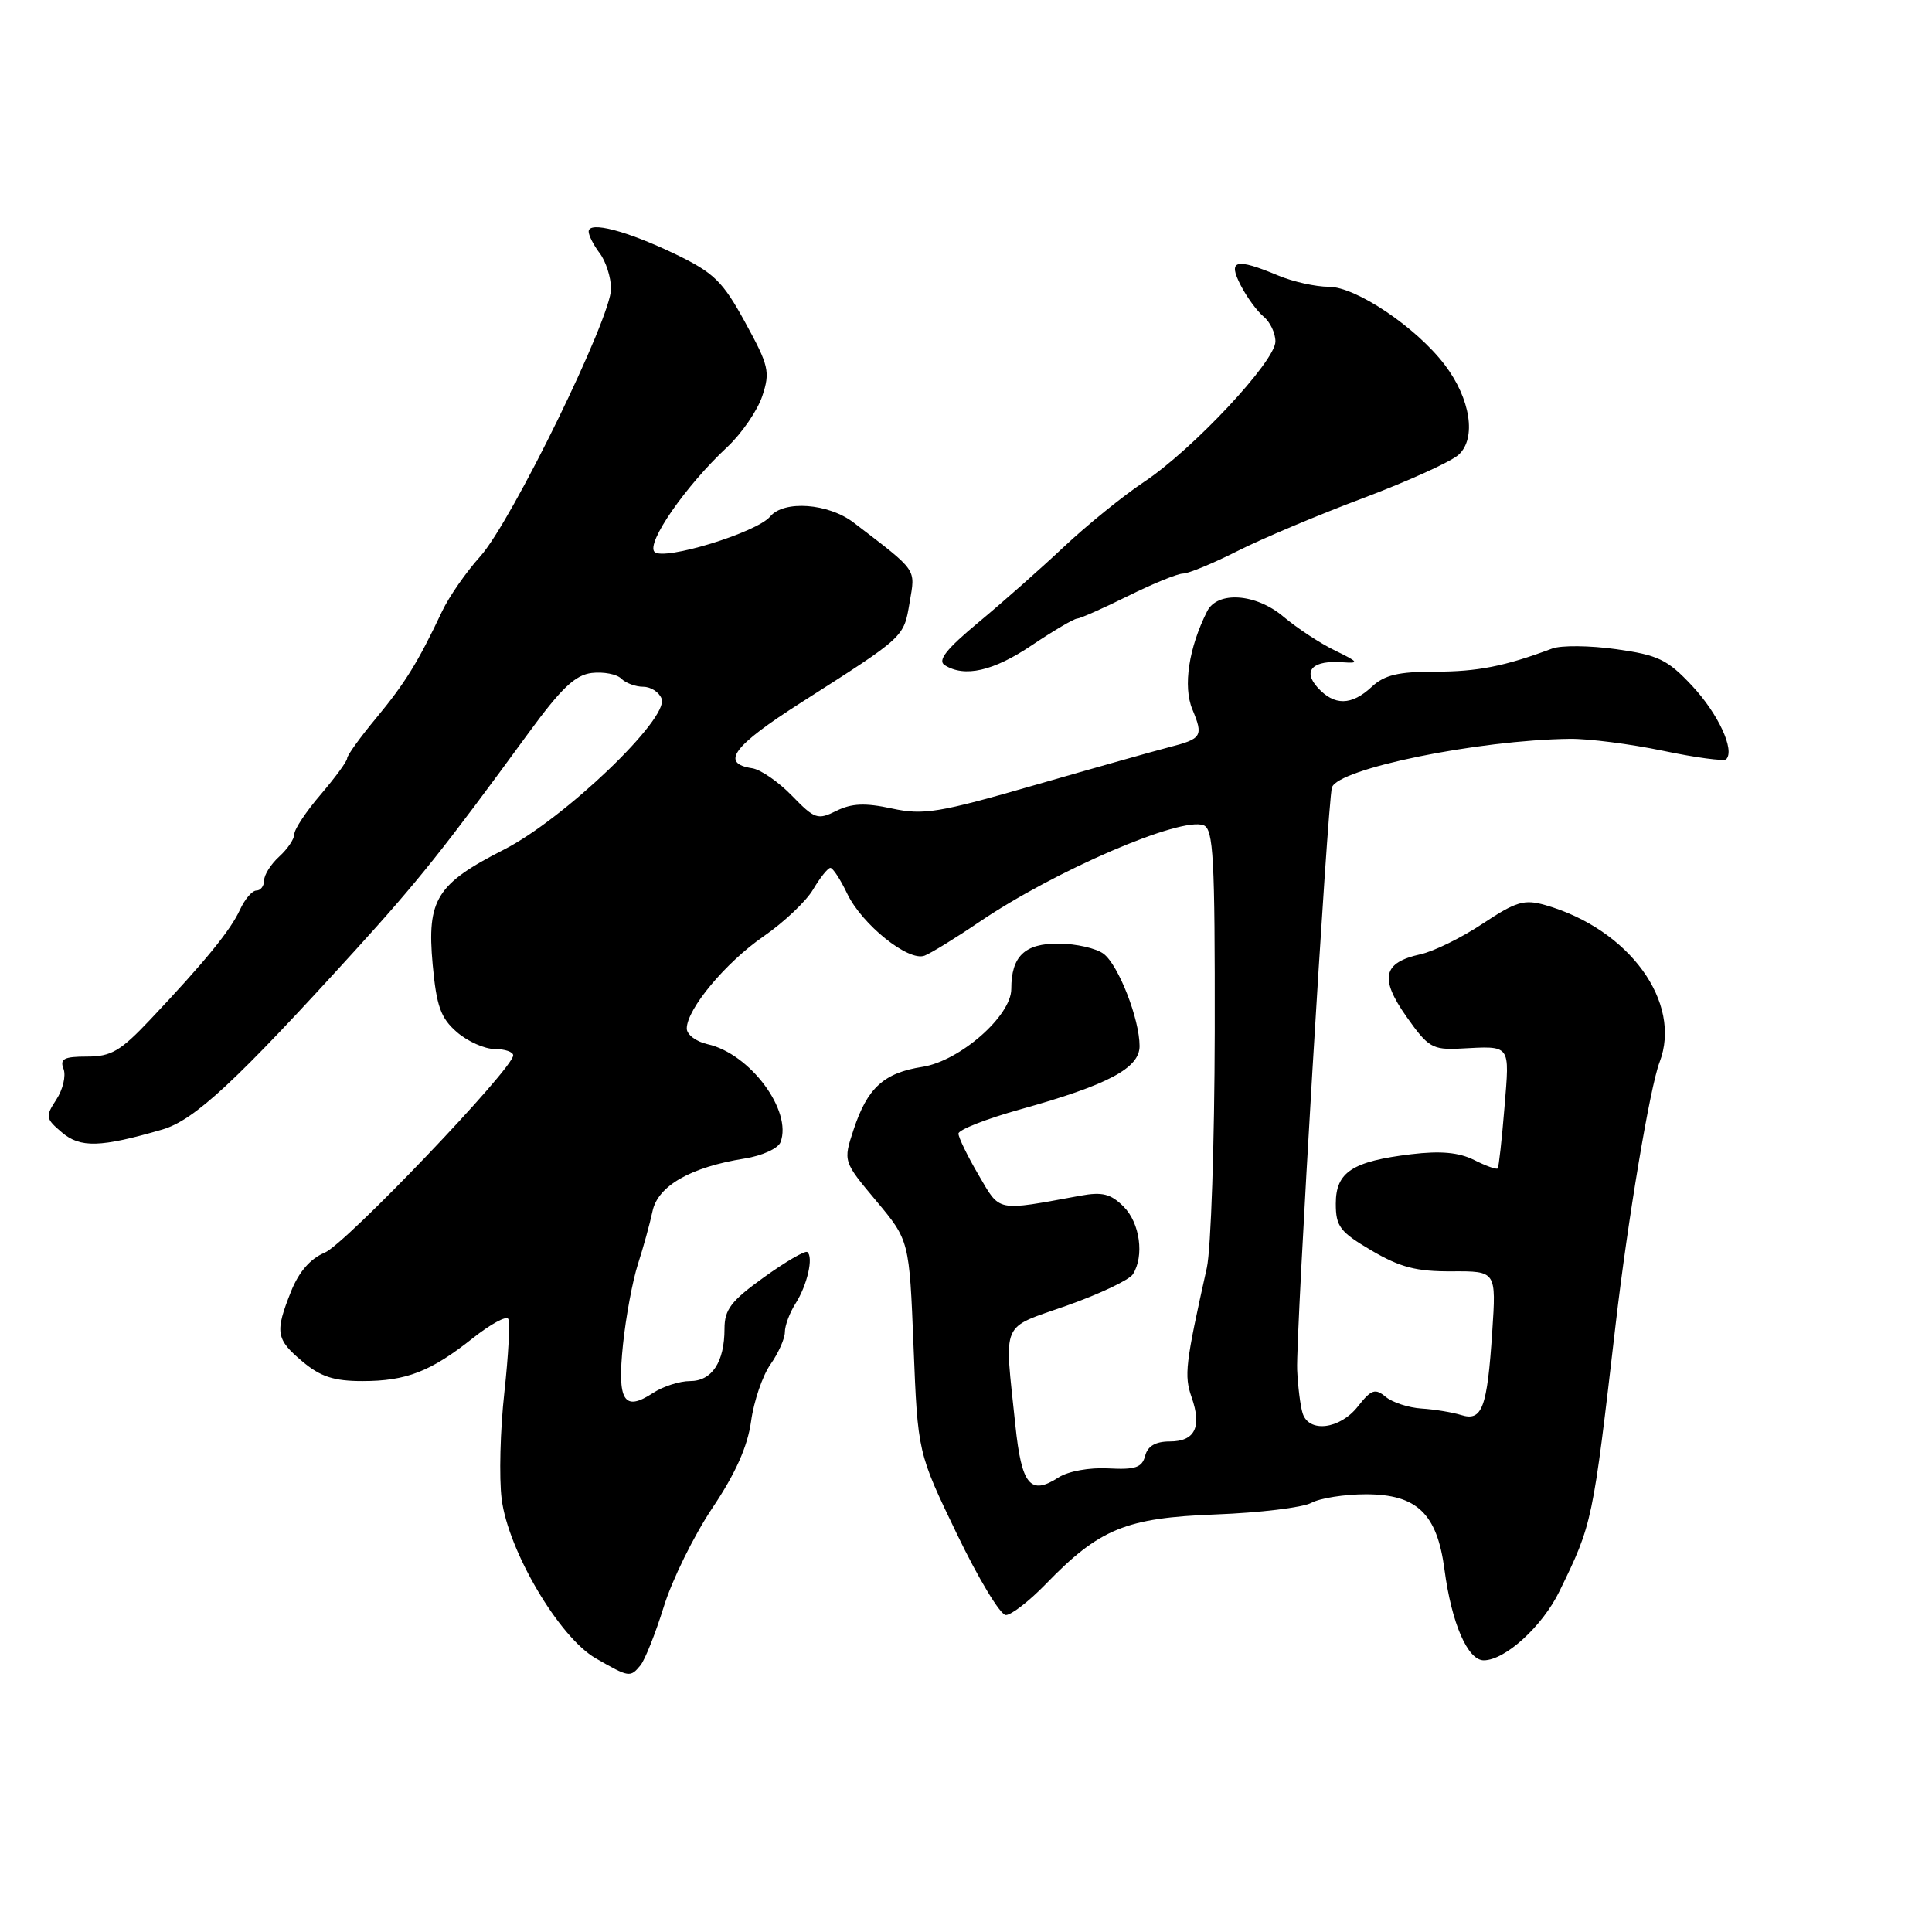 <?xml version="1.0" encoding="UTF-8" standalone="no"?>
<!DOCTYPE svg PUBLIC "-//W3C//DTD SVG 1.1//EN" "http://www.w3.org/Graphics/SVG/1.1/DTD/svg11.dtd" >
<svg xmlns="http://www.w3.org/2000/svg" xmlns:xlink="http://www.w3.org/1999/xlink" version="1.1" viewBox="0 0 256 256">
 <g >
 <path fill="currentColor"
d=" M 84.86 220.67 C 85.46 219.94 86.85 216.45 87.95 212.91 C 89.04 209.37 91.94 203.48 94.39 199.82 C 97.46 195.25 99.06 191.66 99.52 188.34 C 99.88 185.68 101.04 182.28 102.09 180.79 C 103.14 179.30 104.00 177.37 104.00 176.51 C 104.00 175.64 104.64 173.93 105.42 172.71 C 106.96 170.30 107.82 166.55 106.97 165.90 C 106.67 165.68 104.09 167.19 101.22 169.25 C 96.88 172.37 96.00 173.51 96.00 176.06 C 96.00 180.48 94.34 183.00 91.43 183.00 C 90.05 183.00 87.84 183.71 86.51 184.59 C 82.67 187.10 81.77 185.65 82.55 178.15 C 82.93 174.49 83.82 169.70 84.53 167.50 C 85.24 165.30 86.11 162.15 86.46 160.50 C 87.17 157.13 91.50 154.65 98.67 153.51 C 100.97 153.15 103.10 152.18 103.42 151.35 C 105.02 147.18 99.37 139.60 93.75 138.36 C 92.24 138.02 91.00 137.09 91.00 136.28 C 91.00 133.72 96.15 127.54 101.18 124.07 C 103.86 122.22 106.82 119.43 107.74 117.86 C 108.67 116.29 109.70 115.00 110.03 115.00 C 110.36 115.00 111.36 116.53 112.25 118.40 C 114.21 122.50 120.37 127.45 122.51 126.63 C 123.35 126.31 126.62 124.30 129.77 122.16 C 139.80 115.36 156.44 108.19 159.48 109.35 C 160.79 109.86 160.99 113.65 160.96 136.72 C 160.93 151.45 160.46 165.53 159.91 168.00 C 157.07 180.74 156.89 182.25 157.89 185.13 C 159.28 189.09 158.34 191.00 155.01 191.00 C 153.12 191.00 152.07 191.61 151.74 192.90 C 151.33 194.46 150.44 194.76 146.87 194.57 C 144.37 194.43 141.54 194.94 140.26 195.77 C 136.52 198.19 135.37 196.80 134.54 188.84 C 133.08 174.73 132.46 176.15 141.38 172.99 C 145.71 171.46 149.64 169.59 150.11 168.85 C 151.65 166.43 151.05 162.05 148.89 159.89 C 147.19 158.19 146.07 157.90 143.14 158.44 C 131.87 160.50 132.57 160.65 129.66 155.68 C 128.20 153.19 127.00 150.72 127.00 150.21 C 127.00 149.70 130.71 148.24 135.25 146.98 C 146.82 143.75 151.00 141.53 151.00 138.61 C 151.00 135.04 148.21 127.88 146.24 126.39 C 145.28 125.66 142.60 125.05 140.29 125.03 C 135.78 125.00 134.00 126.70 134.00 131.05 C 134.00 134.61 127.19 140.58 122.24 141.36 C 117.10 142.16 114.93 144.15 113.10 149.70 C 111.72 153.89 111.72 153.89 116.11 159.13 C 120.49 164.37 120.49 164.37 121.05 178.43 C 121.61 192.50 121.61 192.50 126.79 203.25 C 129.63 209.16 132.55 214.00 133.28 214.00 C 134.00 214.00 136.37 212.16 138.55 209.92 C 145.68 202.55 149.18 201.12 161.09 200.67 C 166.89 200.45 172.58 199.76 173.75 199.14 C 174.91 198.51 178.17 198.00 180.98 198.00 C 187.75 198.00 190.42 200.55 191.40 207.97 C 192.34 215.08 194.47 220.00 196.60 220.00 C 199.43 220.00 204.37 215.50 206.63 210.86 C 211.02 201.85 211.03 201.80 214.08 175.50 C 215.68 161.68 218.63 144.05 219.90 140.75 C 222.94 132.82 215.88 123.12 204.76 119.93 C 201.97 119.13 200.90 119.45 196.48 122.38 C 193.69 124.24 189.97 126.07 188.21 126.45 C 183.23 127.55 182.77 129.61 186.37 134.72 C 189.24 138.79 189.80 139.12 193.49 138.94 C 200.29 138.59 200.04 138.25 199.35 146.75 C 199.00 151.01 198.60 154.65 198.45 154.82 C 198.31 155.00 196.91 154.50 195.34 153.71 C 193.32 152.70 190.91 152.47 187.00 152.94 C 179.18 153.88 177.00 155.31 177.00 159.49 C 177.00 162.52 177.55 163.24 181.75 165.71 C 185.53 167.93 187.70 168.49 192.38 168.46 C 198.26 168.43 198.26 168.43 197.73 176.46 C 197.06 186.59 196.39 188.37 193.61 187.50 C 192.45 187.14 190.09 186.75 188.36 186.64 C 186.64 186.53 184.50 185.83 183.61 185.09 C 182.21 183.93 181.70 184.11 179.92 186.37 C 177.54 189.40 173.41 189.90 172.60 187.25 C 172.30 186.29 171.98 183.70 171.88 181.50 C 171.69 176.95 175.92 106.11 176.49 104.34 C 177.30 101.85 195.83 98.06 208.00 97.90 C 210.47 97.87 216.03 98.58 220.35 99.48 C 224.67 100.39 228.44 100.89 228.72 100.61 C 229.92 99.42 227.67 94.57 224.21 90.87 C 220.95 87.39 219.73 86.80 214.16 86.02 C 210.67 85.53 206.85 85.49 205.66 85.94 C 199.38 88.29 195.78 89.00 190.14 89.00 C 185.30 89.00 183.44 89.44 181.77 91.00 C 179.08 93.51 176.80 93.54 174.59 91.10 C 172.54 88.83 173.96 87.44 178.00 87.76 C 180.14 87.92 179.99 87.70 176.94 86.22 C 174.98 85.28 171.88 83.24 170.05 81.70 C 166.41 78.63 161.32 78.28 159.95 81.00 C 157.51 85.85 156.74 90.96 157.99 93.98 C 159.48 97.57 159.28 97.89 154.83 99.03 C 153.00 99.50 145.06 101.74 137.18 104.01 C 124.36 107.71 122.38 108.03 118.18 107.13 C 114.64 106.36 112.85 106.44 110.83 107.44 C 108.34 108.68 107.95 108.54 104.93 105.43 C 103.16 103.60 100.79 101.97 99.68 101.80 C 95.40 101.16 97.12 98.85 106.17 93.08 C 119.97 84.27 119.74 84.48 120.53 79.83 C 121.30 75.27 121.68 75.81 113.12 69.25 C 109.76 66.68 103.87 66.25 102.05 68.44 C 100.29 70.56 87.94 74.34 86.73 73.13 C 85.58 71.98 90.85 64.37 96.36 59.24 C 98.28 57.44 100.37 54.40 101.01 52.47 C 102.07 49.27 101.88 48.45 98.75 42.74 C 95.76 37.27 94.62 36.16 89.52 33.69 C 83.05 30.58 78.00 29.26 78.00 30.68 C 78.00 31.20 78.66 32.49 79.47 33.56 C 80.28 34.63 80.95 36.73 80.97 38.24 C 81.01 42.04 67.78 69.13 63.63 73.73 C 61.76 75.80 59.49 79.08 58.58 81.00 C 55.41 87.72 53.67 90.53 49.85 95.14 C 47.73 97.69 46.00 100.09 46.00 100.48 C 46.00 100.87 44.42 103.02 42.50 105.27 C 40.57 107.52 39.00 109.88 39.00 110.53 C 39.00 111.17 38.10 112.50 37.00 113.50 C 35.90 114.50 35.00 115.92 35.00 116.65 C 35.00 117.39 34.54 118.00 33.98 118.00 C 33.42 118.00 32.44 119.14 31.80 120.54 C 30.55 123.27 27.20 127.38 19.89 135.12 C 15.97 139.27 14.73 140.00 11.54 140.00 C 8.47 140.00 7.90 140.30 8.42 141.64 C 8.76 142.54 8.34 144.36 7.47 145.69 C 5.99 147.95 6.03 148.21 8.20 150.05 C 10.64 152.13 13.32 152.05 21.50 149.67 C 25.76 148.43 31.21 143.36 47.07 125.92 C 55.45 116.70 58.79 112.51 70.05 97.10 C 74.38 91.18 76.22 89.43 78.42 89.17 C 79.97 88.99 81.73 89.33 82.32 89.92 C 82.91 90.51 84.22 91.00 85.23 91.00 C 86.24 91.00 87.34 91.71 87.67 92.59 C 88.67 95.20 74.73 108.53 66.77 112.58 C 57.83 117.13 56.55 119.20 57.33 127.79 C 57.84 133.33 58.39 134.89 60.53 136.75 C 61.95 137.99 64.21 139.00 65.56 139.00 C 66.90 139.00 68.00 139.38 68.00 139.84 C 68.00 141.59 45.78 164.85 43.02 165.99 C 41.13 166.77 39.60 168.53 38.57 171.11 C 36.41 176.53 36.55 177.45 40.08 180.41 C 42.47 182.42 44.24 183.00 48.03 183.00 C 53.84 183.00 57.08 181.74 62.68 177.29 C 64.98 175.47 67.08 174.32 67.34 174.75 C 67.61 175.17 67.37 179.56 66.83 184.51 C 66.28 189.45 66.12 195.80 66.47 198.61 C 67.33 205.48 74.09 216.95 78.93 219.73 C 83.36 222.28 83.51 222.30 84.86 220.67 Z  M 136.72 85.50 C 139.58 83.58 142.28 81.99 142.71 81.97 C 143.14 81.95 146.19 80.60 149.47 78.97 C 152.76 77.34 156.04 76.00 156.75 76.00 C 157.47 76.00 160.71 74.66 163.96 73.02 C 167.20 71.38 174.70 68.22 180.62 66.00 C 186.55 63.77 192.24 61.19 193.27 60.26 C 195.66 58.09 194.86 52.85 191.45 48.36 C 187.68 43.39 179.68 38.00 176.08 38.00 C 174.35 38.00 171.32 37.33 169.35 36.50 C 163.71 34.15 162.65 34.43 164.41 37.82 C 165.21 39.38 166.57 41.23 167.43 41.95 C 168.30 42.66 169.00 44.14 169.00 45.25 C 169.00 47.86 158.05 59.57 151.57 63.87 C 148.78 65.73 144.03 69.58 141.00 72.43 C 137.97 75.28 132.88 79.79 129.67 82.45 C 125.40 86.00 124.20 87.51 125.17 88.13 C 127.81 89.80 131.63 88.93 136.72 85.50 Z "/>
</g>
</svg>